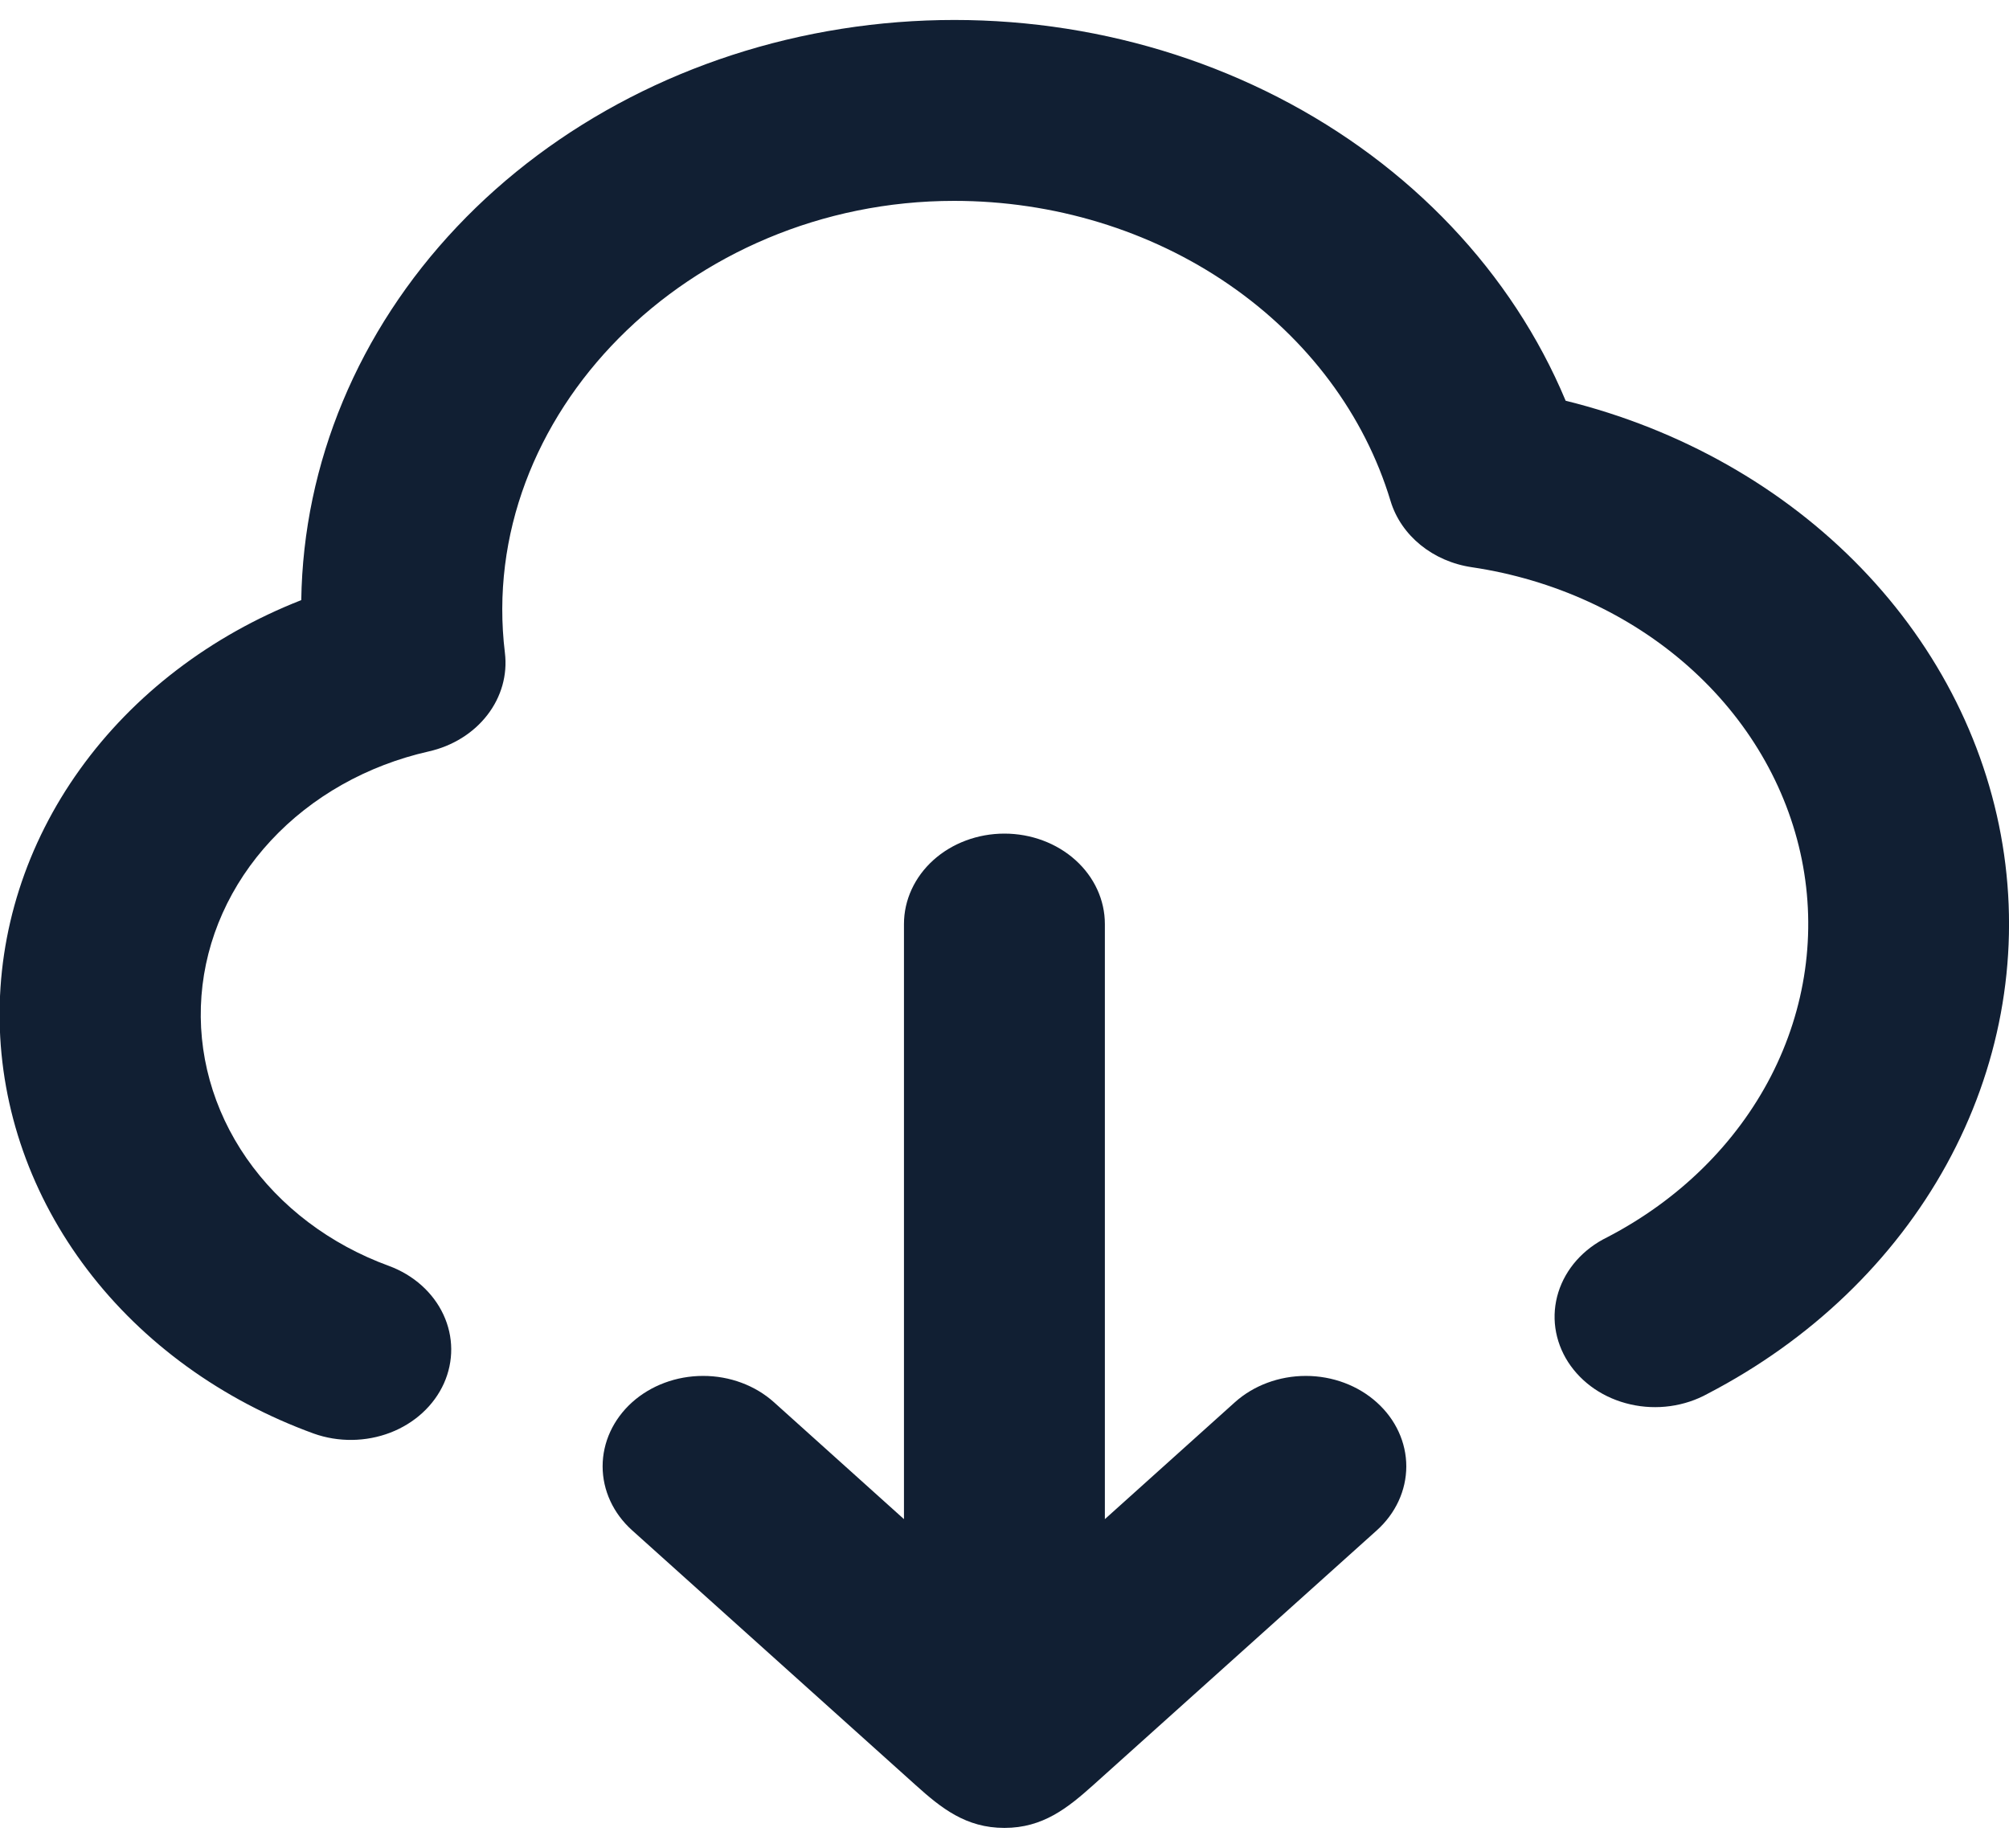 <svg width="50" height="46" viewBox="0 0 50 46" fill="none" xmlns="http://www.w3.org/2000/svg">
<path fill-rule="evenodd" clip-rule="evenodd" d="M23.748 5C26.219 5 28.621 5.731 30.583 7.081C32.546 8.431 33.961 10.325 34.608 12.47C34.868 13.332 35.661 13.978 36.636 14.12C38.67 14.423 40.55 15.285 42.019 16.587C43.488 17.889 44.474 19.568 44.843 21.394C45.211 23.219 44.943 25.103 44.076 26.787C43.208 28.47 41.784 29.872 39.998 30.799C39.705 30.942 39.446 31.137 39.237 31.372C39.029 31.607 38.875 31.877 38.784 32.167C38.694 32.456 38.668 32.759 38.71 33.058C38.752 33.356 38.86 33.644 39.027 33.904C39.195 34.164 39.419 34.392 39.685 34.573C39.952 34.754 40.257 34.885 40.581 34.958C40.905 35.032 41.242 35.046 41.572 35C41.902 34.954 42.219 34.849 42.503 34.691C45.066 33.359 47.133 31.374 48.446 28.986C49.758 26.599 50.256 23.915 49.878 21.273C49.5 18.631 48.262 16.149 46.321 14.139C44.379 12.128 41.82 10.68 38.966 9.975C37.632 6.784 35.101 4.112 31.811 2.422C28.52 0.731 24.677 0.128 20.946 0.717C17.214 1.305 13.828 3.049 11.373 5.645C8.917 8.242 7.547 11.529 7.498 14.938C5.241 15.823 3.324 17.289 1.989 19.151C0.653 21.012 -0.042 23.188 -0.009 25.404C0.024 27.62 0.784 29.777 2.175 31.606C3.565 33.435 5.525 34.853 7.808 35.684C8.422 35.903 9.107 35.894 9.714 35.661C10.321 35.427 10.8 34.986 11.048 34.436C11.295 33.885 11.291 33.269 11.035 32.721C10.779 32.173 10.293 31.738 9.683 31.512C8.216 30.977 6.975 30.039 6.136 28.831C5.298 27.623 4.905 26.208 5.014 24.787C5.123 23.366 5.729 22.013 6.745 20.92C7.76 19.828 9.134 19.052 10.668 18.705C11.261 18.572 11.78 18.25 12.129 17.798C12.478 17.347 12.633 16.797 12.566 16.25C11.848 10.355 17.126 5 23.748 5ZM24.998 20.75C25.661 20.75 26.297 20.987 26.766 21.409C27.235 21.831 27.498 22.404 27.498 23V37.814L30.731 34.907C31.2 34.485 31.837 34.249 32.5 34.249C33.163 34.249 33.8 34.487 34.268 34.91C34.737 35.332 35 35.905 35 36.502C34.999 37.099 34.735 37.671 34.266 38.093L27.206 44.436C26.573 45.003 25.956 45.5 24.998 45.5C24.038 45.5 23.423 45.005 22.791 44.436L15.731 38.091C15.262 37.669 14.998 37.097 14.998 36.5C14.998 35.903 15.261 35.331 15.729 34.908C16.198 34.486 16.834 34.249 17.497 34.249C18.161 34.248 18.797 34.485 19.266 34.907L22.498 37.814V23C22.498 22.404 22.762 21.831 23.23 21.409C23.699 20.987 24.335 20.75 24.998 20.75Z" fill="#111F33"/>
</svg>
